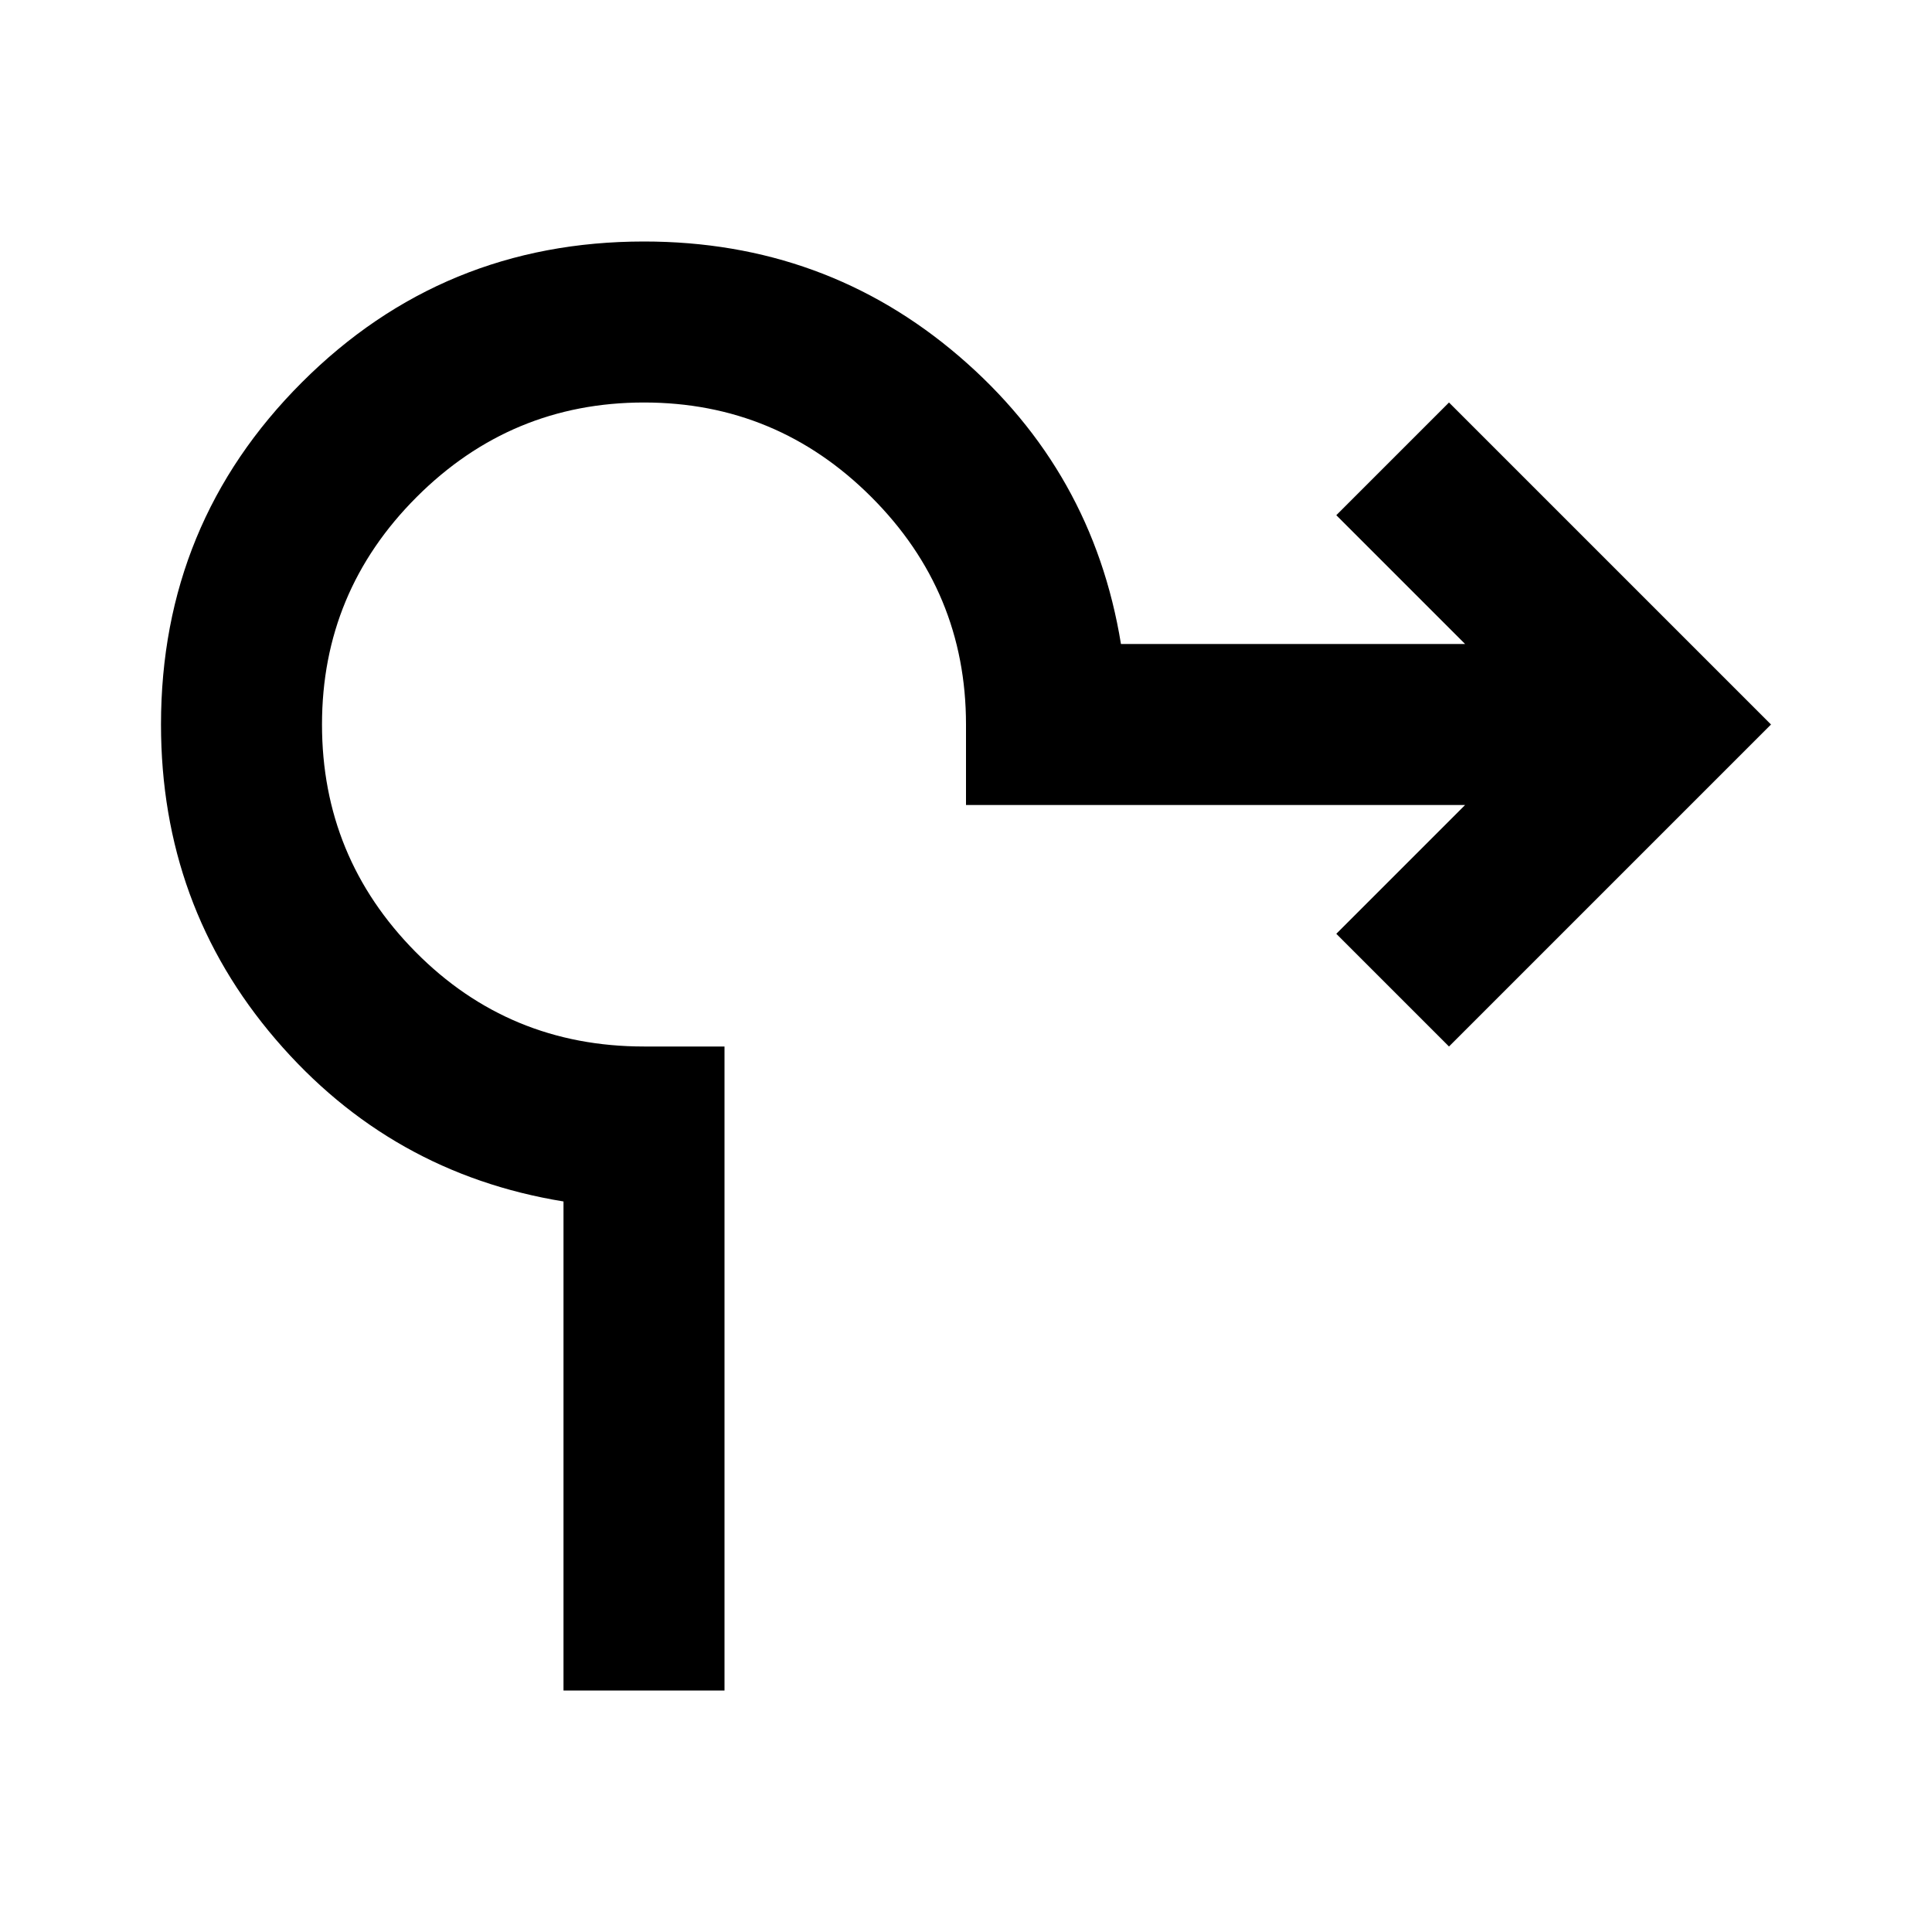 <svg xmlns="http://www.w3.org/2000/svg" height="24" width="24"><path d="M7 21v-6.075q-2.15-.35-3.575-2.013Q2 11.25 2 9q0-2.5 1.75-4.25T8 3q2.25 0 3.913 1.425Q13.575 5.85 13.925 8H18.2l-1.6-1.6L18 5l4 4-4 4-1.4-1.4 1.6-1.6H12V9q0-1.65-1.175-2.825Q9.65 5 8 5 6.35 5 5.175 6.175 4 7.35 4 9q0 1.65 1.162 2.825Q6.325 13 8 13h1v8Z"/></svg>